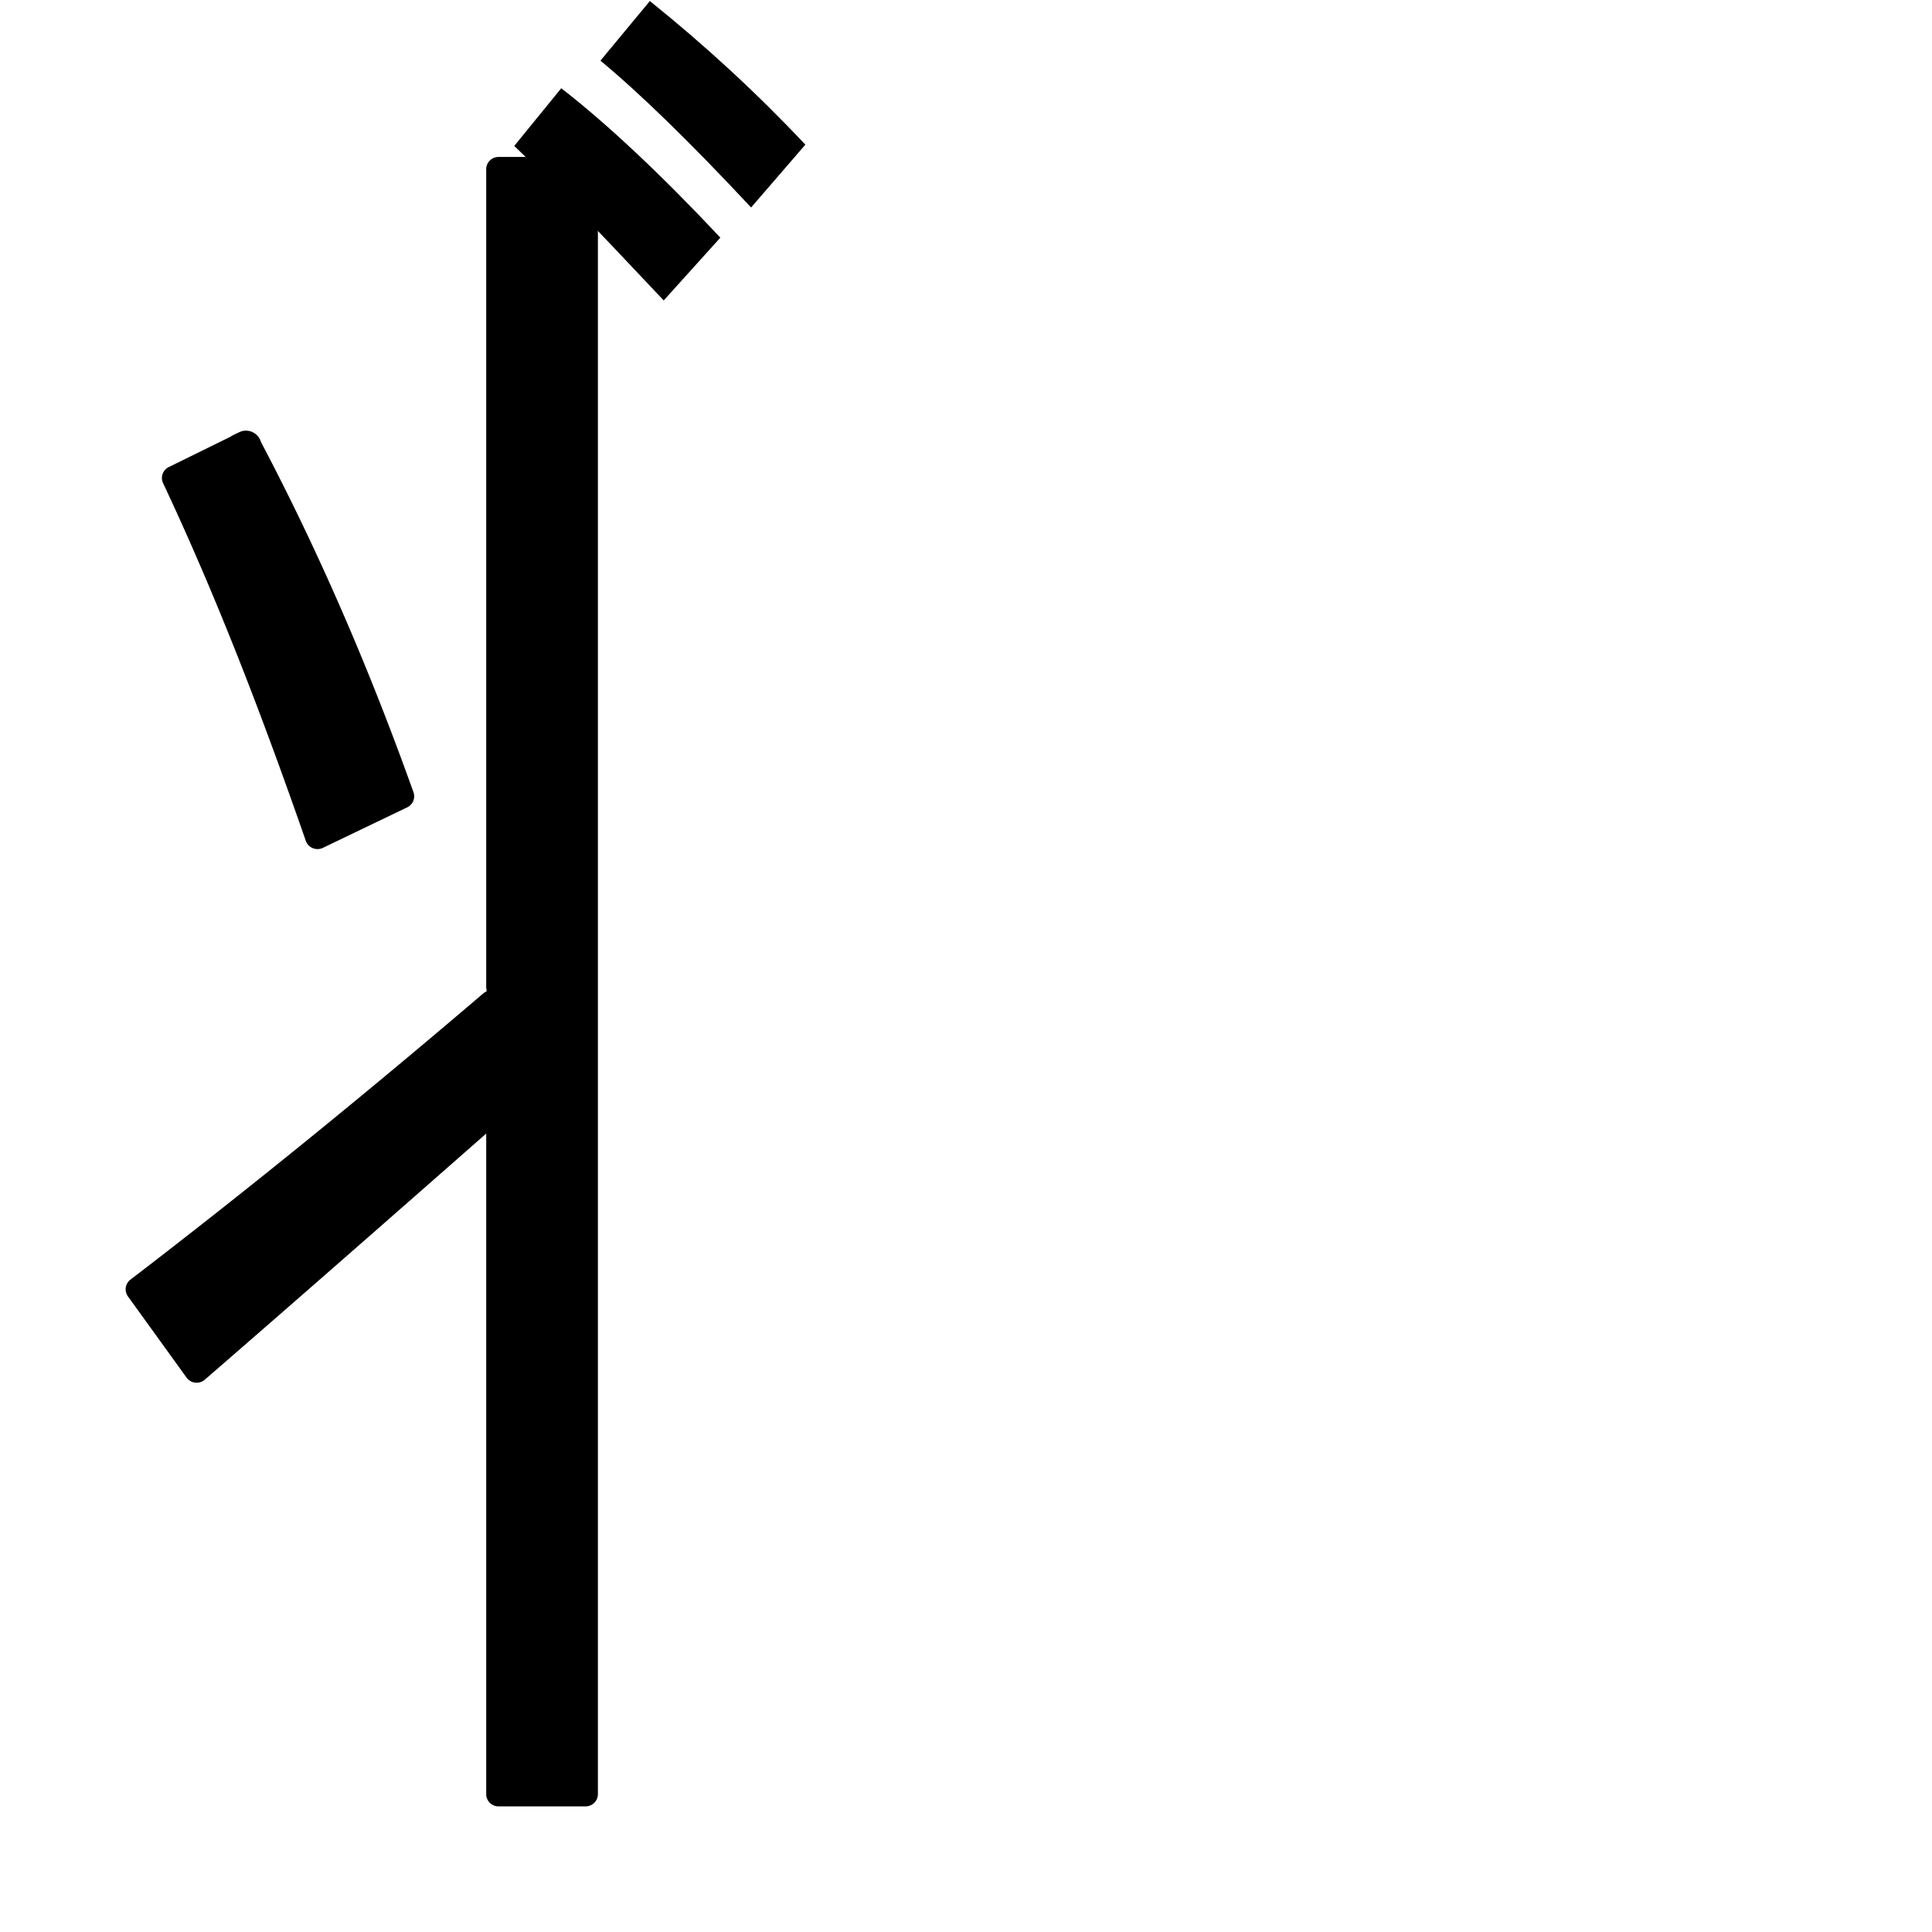 <?xml version="1.0" encoding="UTF-8" standalone="no"?>
<!-- Created with Inkscape (http://www.inkscape.org/) -->

<svg
   width="180"
   height="180"
   viewBox="0 0 180 180"
   version="1.1"
   id="svg1"
   sodipodi:docname="g.svg"
   inkscape:version="1.4.2 (f4327f4, 2025-05-13)"
   xmlns:inkscape="http://www.inkscape.org/namespaces/inkscape"
   xmlns:sodipodi="http://sodipodi.sourceforge.net/DTD/sodipodi-0.dtd"
   xmlns="http://www.w3.org/2000/svg"
   xmlns:svg="http://www.w3.org/2000/svg">
  <sodipodi:namedview
     id="namedview1"
     pagecolor="#ffffff"
     bordercolor="#000000"
     borderopacity="0.25"
     inkscape:showpageshadow="2"
     inkscape:pageopacity="0.0"
     inkscape:pagecheckerboard="0"
     inkscape:deskcolor="#d1d1d1"
     inkscape:zoom="4.9968879"
     inkscape:cx="109.16795"
     inkscape:cy="81.650821"
     inkscape:window-width="2560"
     inkscape:window-height="1566"
     inkscape:window-x="-11"
     inkscape:window-y="-11"
     inkscape:window-maximized="1"
     inkscape:current-layer="svg1" />
  <defs
     id="defs1" />
  <path
     d="m 75.033,13.477 -5.054,5.854 C 64.326,13.278 59.647,8.719 55.941,5.652 L 60.546,0.097 C 65.749,4.278 70.578,8.739 75.033,13.477 Z m -7.918,8.661 -5.278,5.854 C 54.874,20.586 50.232,15.787 47.911,13.597 l 4.38,-5.376 c 4.305,3.345 9.247,7.984 14.824,13.918 z"
     id="text17"
     style="font-size:64px;font-family:'Microsoft YaHei';-inkscape-font-specification:'Microsoft YaHei';display:inline;stroke-width:1.853"
     aria-label="ぎ" />
  <path
     id="text22"
     style="font-size:64px;font-family:'Microsoft YaHei';-inkscape-font-specification:'Microsoft YaHei';stroke-width:2.486"
     d="m 44.871,10.182 a 1.152,1.152 0 0 0 -1.152,1.152 v 77.02 a 1.152,1.152 0 0 0 0.023,0.225 c 0.032,0.163 0.009,0.192 0.012,0.186 0.003,-0.006 0.016,0.011 -0.117,0.084 A 1.152,1.152 0 0 0 43.438,88.986 C 32.71,98.249 21.773,107.269 10.572,115.943 a 1.152,1.152 0 0 0 -0.232,1.58 l 5.463,7.65 A 1.152,1.152 0 0 0 17.5,125.369 c 8.775,-7.692 17.498,-15.437 26.219,-23.186 v 62.232 a 1.152,1.152 0 0 0 1.152,1.152 h 8.102 A 1.152,1.152 0 0 0 54.125,164.416 V 11.334 A 1.152,1.152 0 0 0 52.973,10.182 Z M 21.752,36.029 c -0.585,-0.164 -0.925,0.029 -1.154,0.137 -0.458,0.215 -0.833,0.413 -0.621,0.355 a 1.152,1.152 0 0 0 -0.209,0.08 l -5.621,2.793 a 1.152,1.152 0 0 0 -0.533,1.518 c 5.092,10.939 9.361,22.258 13.297,33.695 a 1.152,1.152 0 0 0 1.592,0.66 l 7.859,-3.818 A 1.152,1.152 0 0 0 36.943,70.031 C 32.942,58.694 28.243,47.584 22.668,36.91 l 0.111,0.328 C 22.742,37.034 22.677,36.805 22.51,36.568 22.343,36.331 22.044,36.111 21.752,36.029 Z"
     transform="matrix(1,0,0,0.989,1.58,4.553)" />
</svg>
